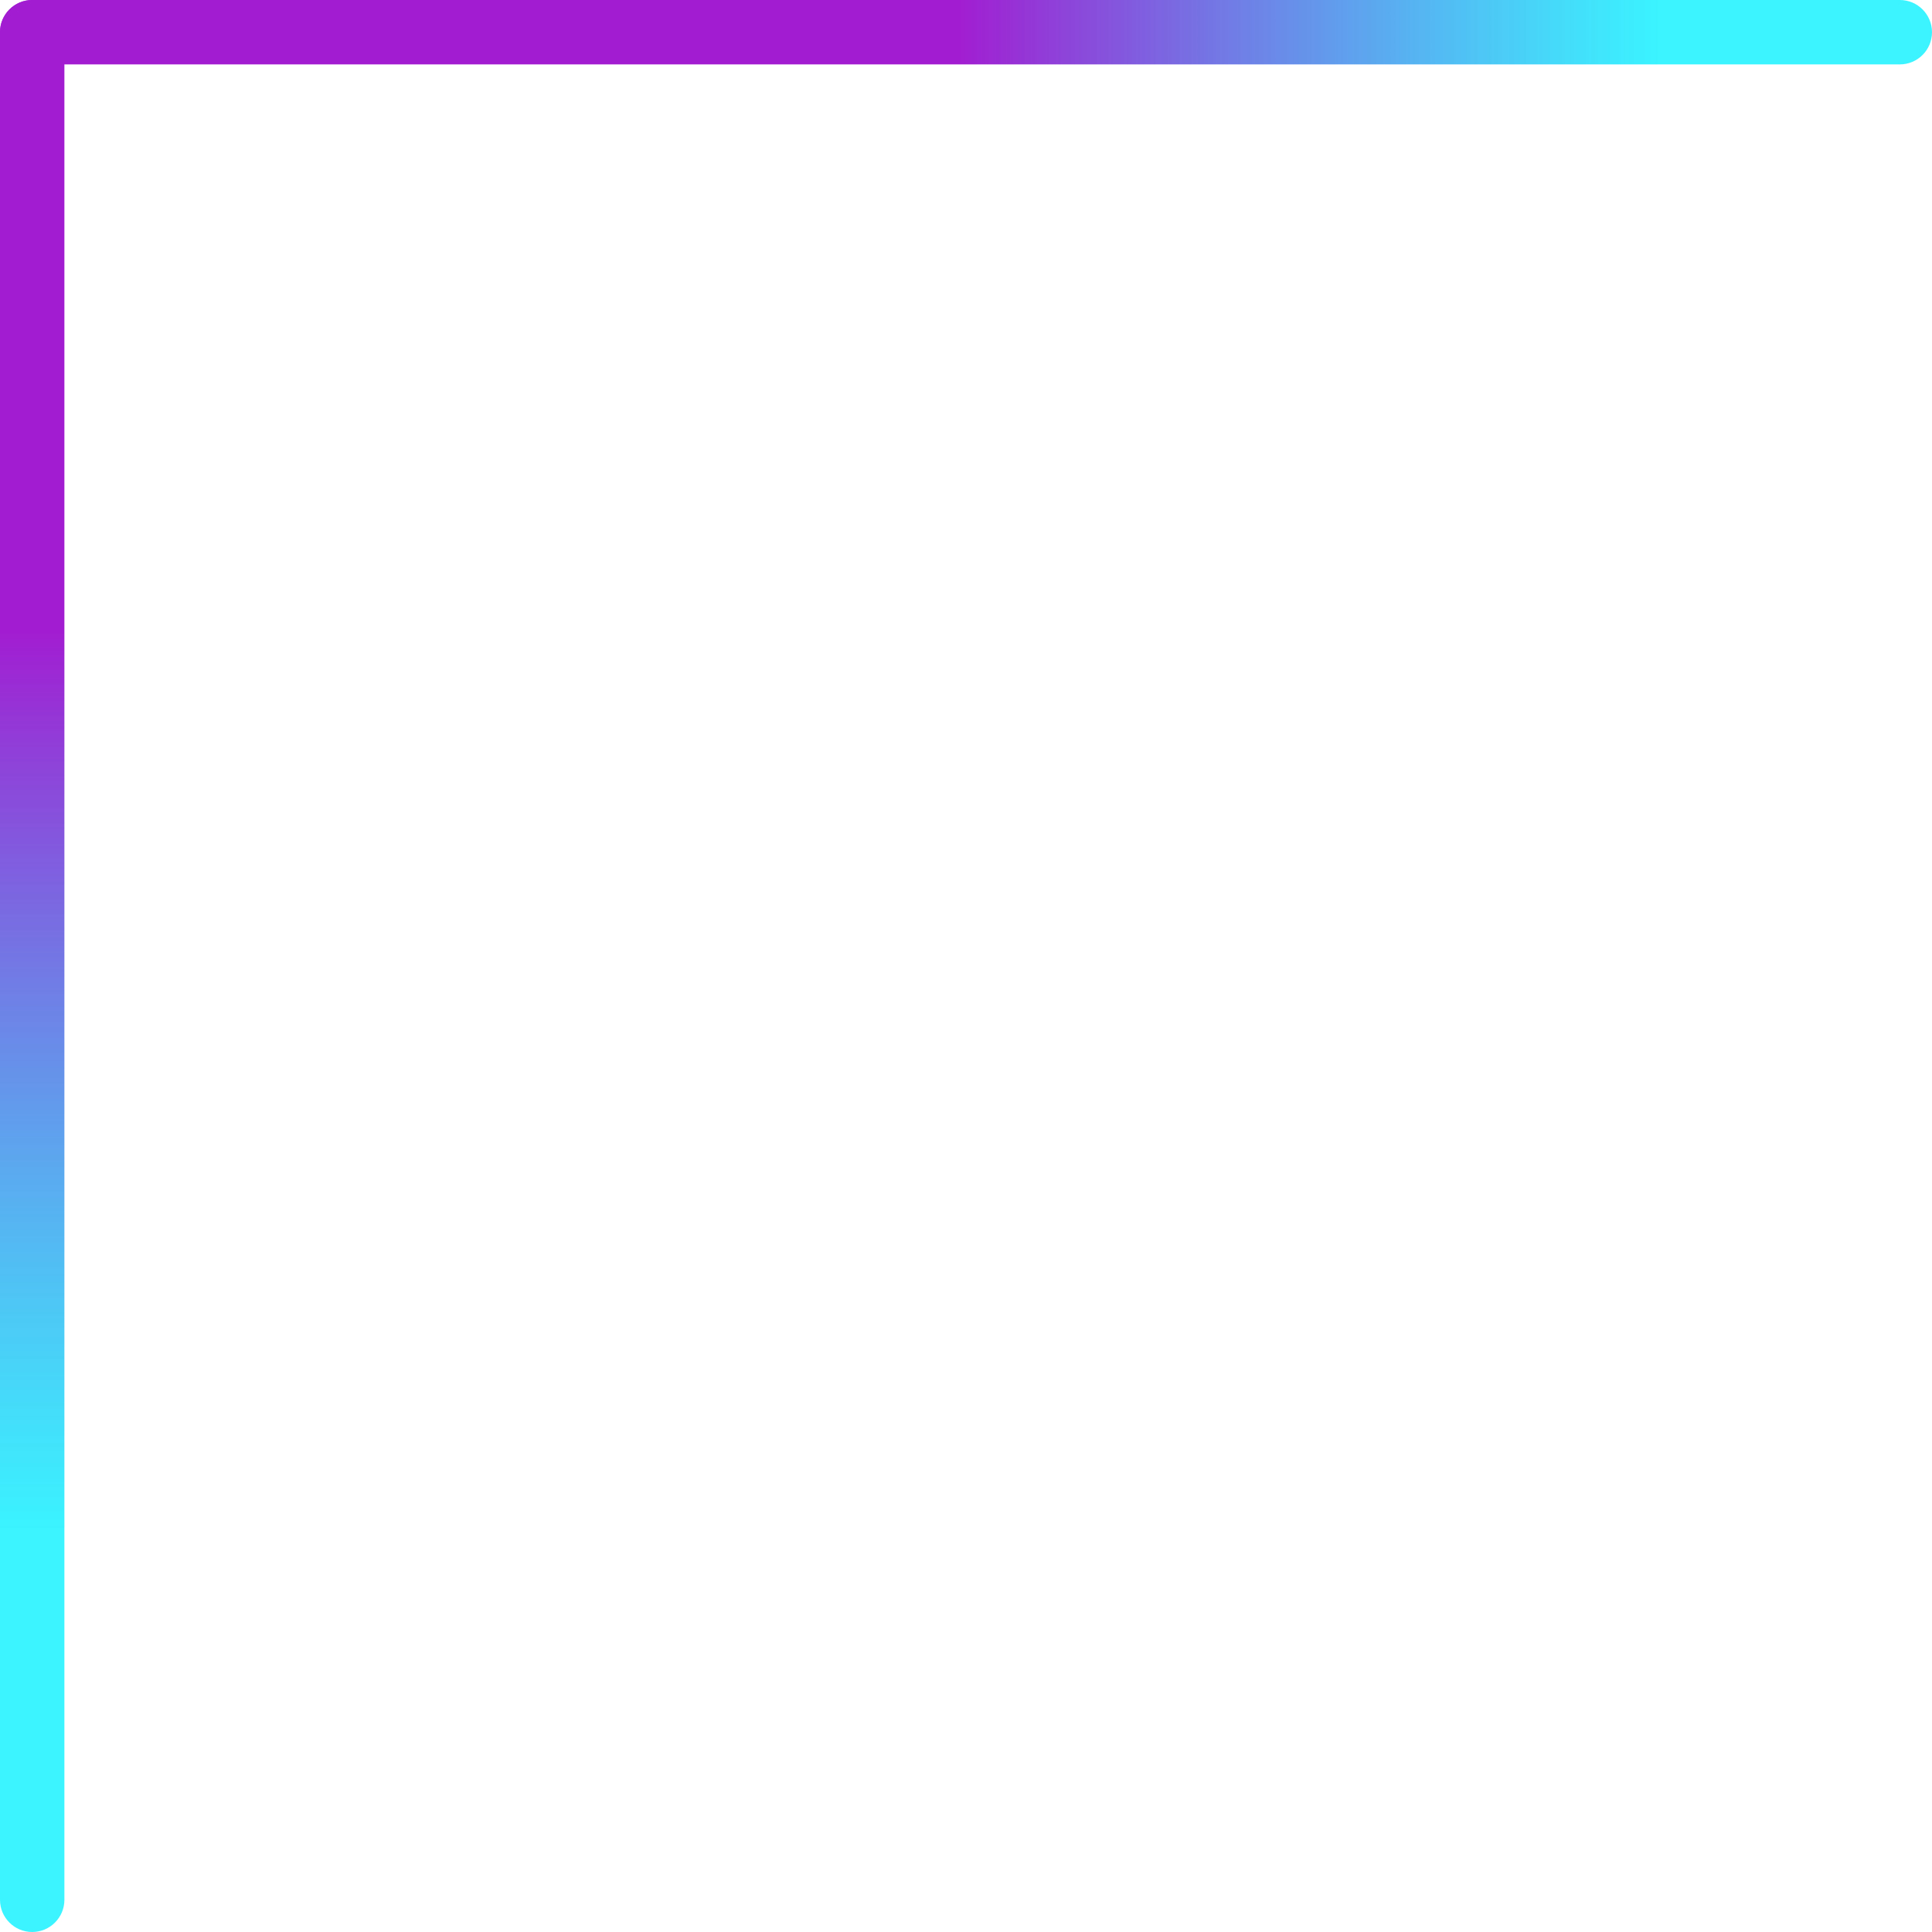 <svg width="150" height="150" viewBox="0 0 150 150" fill="none" xmlns="http://www.w3.org/2000/svg">
<path d="M0 2.5C0 1.119 1.119 0 2.5 0V0C3.881 0 5 1.119 5 2.5V147.5C5 148.881 3.881 150 2.5 150V150C1.119 150 0 148.881 0 147.5V2.5Z" fill="url(#paint0_linear_37_226)"/>
<path d="M0 2.5C0 1.119 1.119 0 2.5 0H147.5C148.881 0 150 1.119 150 2.5V2.5C150 3.881 148.881 5 147.5 5H2.5C1.119 5 0 3.881 0 2.5V2.5Z" fill="url(#paint1_linear_37_226)"/>
<defs>
<linearGradient id="paint0_linear_37_226" x1="2.5" y1="0" x2="2.5" y2="150" gradientUnits="userSpaceOnUse">
<stop offset="0.327" stop-color="#A21DD1"/>
<stop offset="0.792" stop-color="#00F0FF" stop-opacity="0.77"/>
</linearGradient>
<linearGradient id="paint1_linear_37_226" x1="158.451" y1="2.5" x2="-6.84061e-07" y2="2.5" gradientUnits="userSpaceOnUse">
<stop offset="0.187" stop-color="#00F0FF" stop-opacity="0.77"/>
<stop offset="0.53" stop-color="#A21DD1"/>
</linearGradient>
</defs>
</svg>
